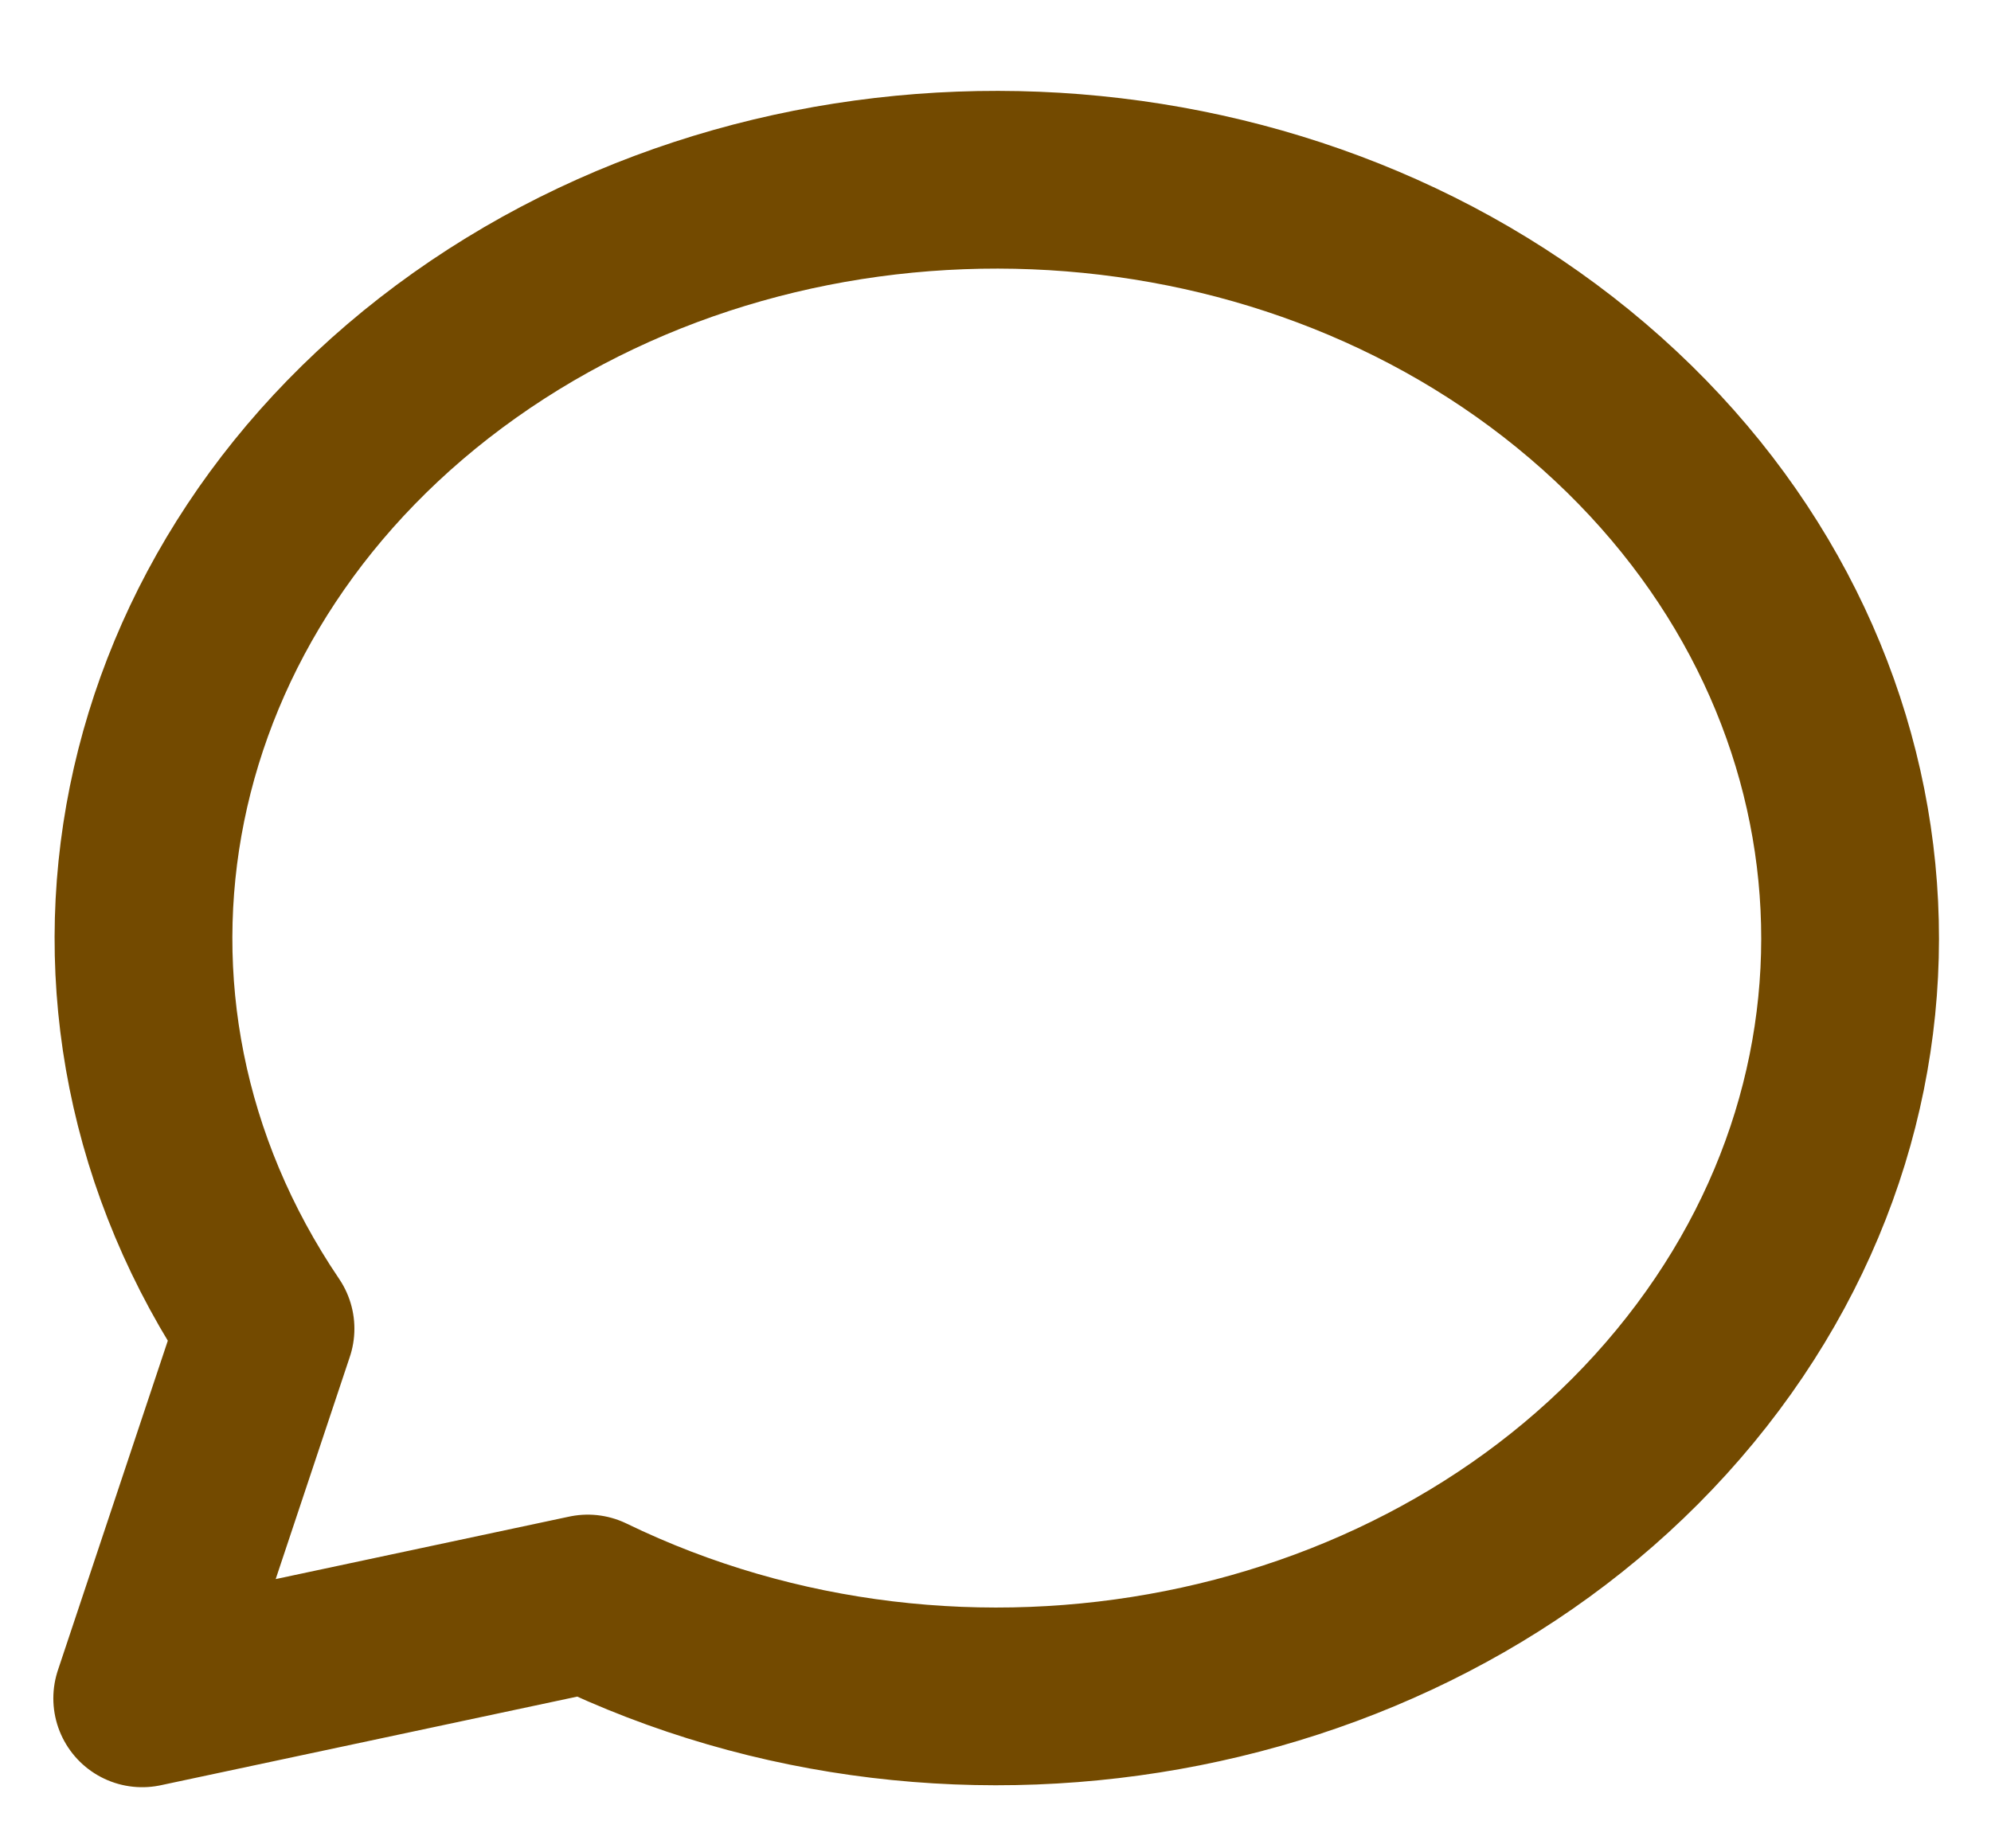 <svg width="14" height="13" viewBox="0 0 14 13" fill="none" xmlns="http://www.w3.org/2000/svg">
<path d="M1 11.945L1.867 9.345C0.317 7.054 0.916 4.097 3.267 2.429C5.617 0.762 8.993 0.898 11.163 2.749C13.333 4.6 13.627 7.593 11.849 9.75C10.072 11.906 6.773 12.56 4.133 11.278L1 11.945Z" stroke="#734A00" stroke-width="1.25" stroke-linecap="round" stroke-linejoin="round"/>
</svg>

